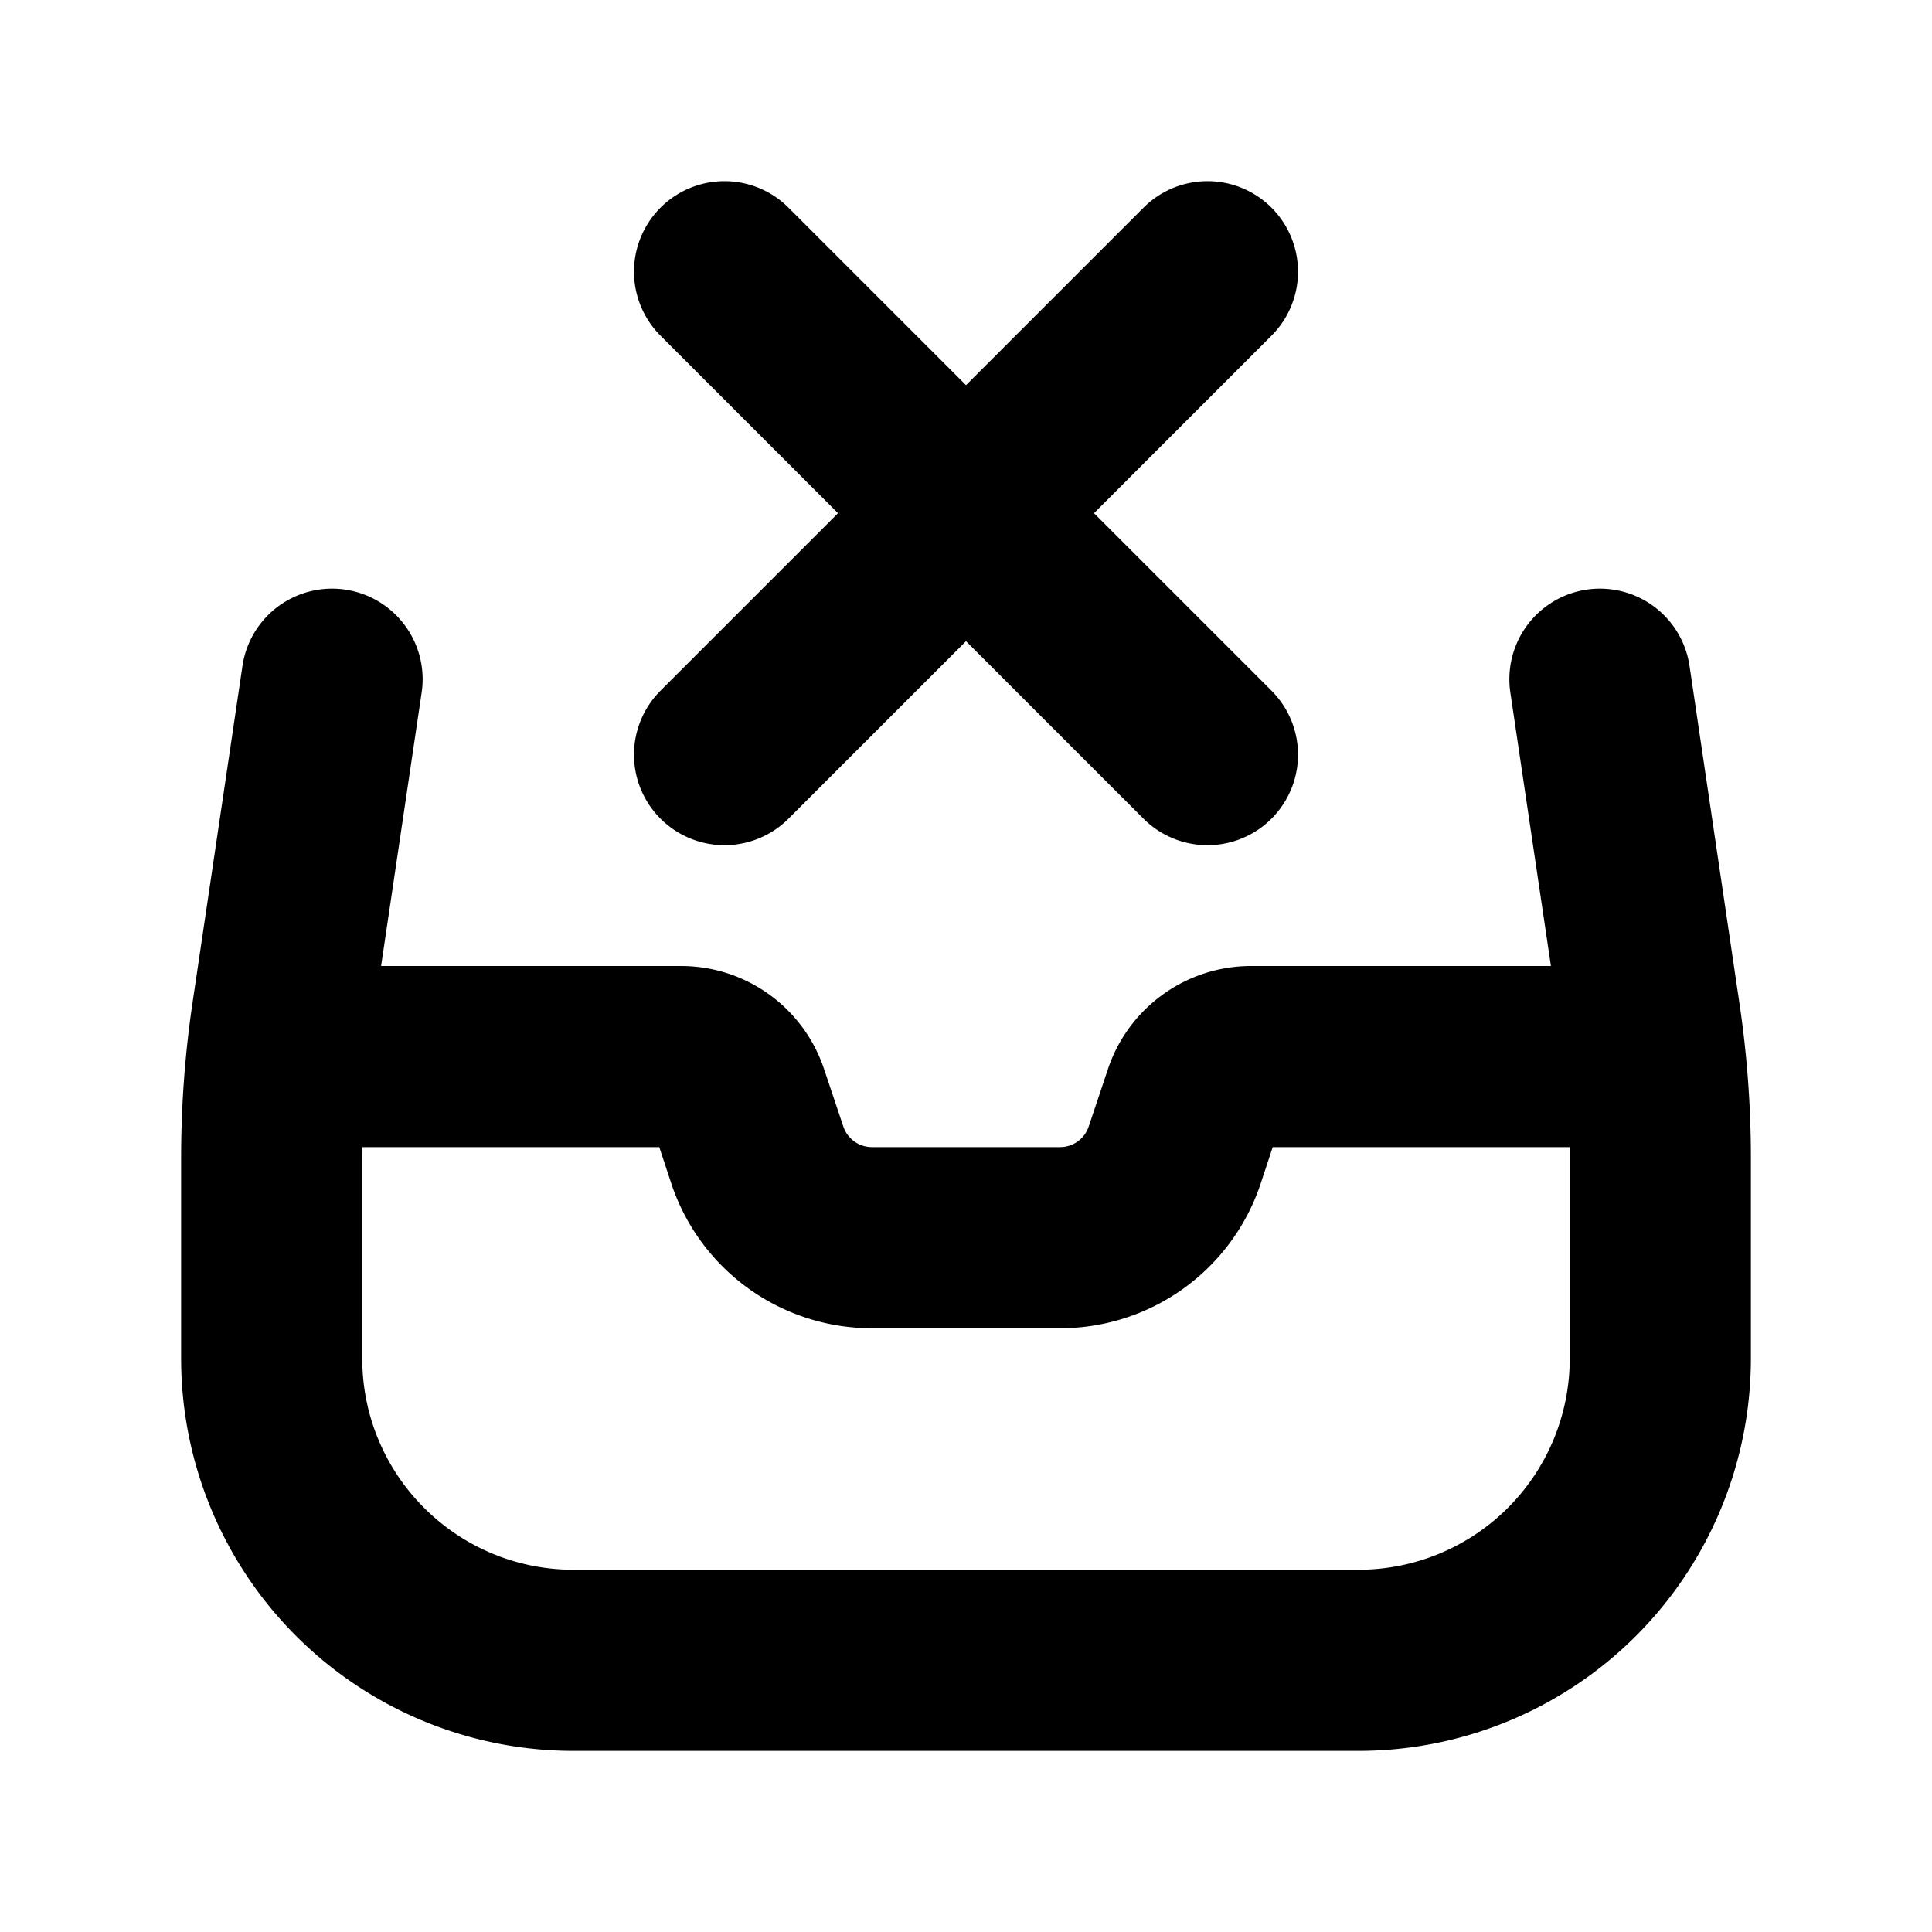 <svg xmlns="http://www.w3.org/2000/svg" viewBox="0 0 16 16" fill="currentColor">
  <path d="M10.53 2.78a.749.749 0 1 0-1.06-1.06l-1.47 1.47-1.47-1.47a.749.749 0 1 0-1.06 1.06l1.47 1.47-1.47 1.47a.749.749 0 1 0 1.06 1.06l1.47-1.47 1.47 1.47a.749.749 0 1 0 1.06-1.06l-1.47-1.47z"></path>
  <path fill-rule="evenodd" d="m12.844 8-.336-2.265a.75.75 0 0 1 1.484-.22l.413 2.792q.095.638.095 1.282v1.661a3.25 3.25 0 0 1-3.25 3.25h-6.5a3.25 3.25 0 0 1-3.25-3.25v-1.66q0-.645.094-1.283l.414-2.792a.75.75 0 1 1 1.484.22l-.336 2.265h2.484c.538 0 1.015.344 1.185.855l.159.474a.25.25 0 0 0 .237.171h1.558a.25.25 0 0 0 .237-.17l.159-.475a1.25 1.25 0 0 1 1.185-.855zm-9.843 1.5-.001.09v1.66c0 .967.784 1.75 1.75 1.75h6.5a1.75 1.75 0 0 0 1.75-1.75v-1.75h-2.46l-.1.303a1.75 1.75 0 0 1-1.66 1.197h-1.56a1.75 1.75 0 0 1-1.66-1.197l-.1-.303h-2.46Z"></path>
</svg>

